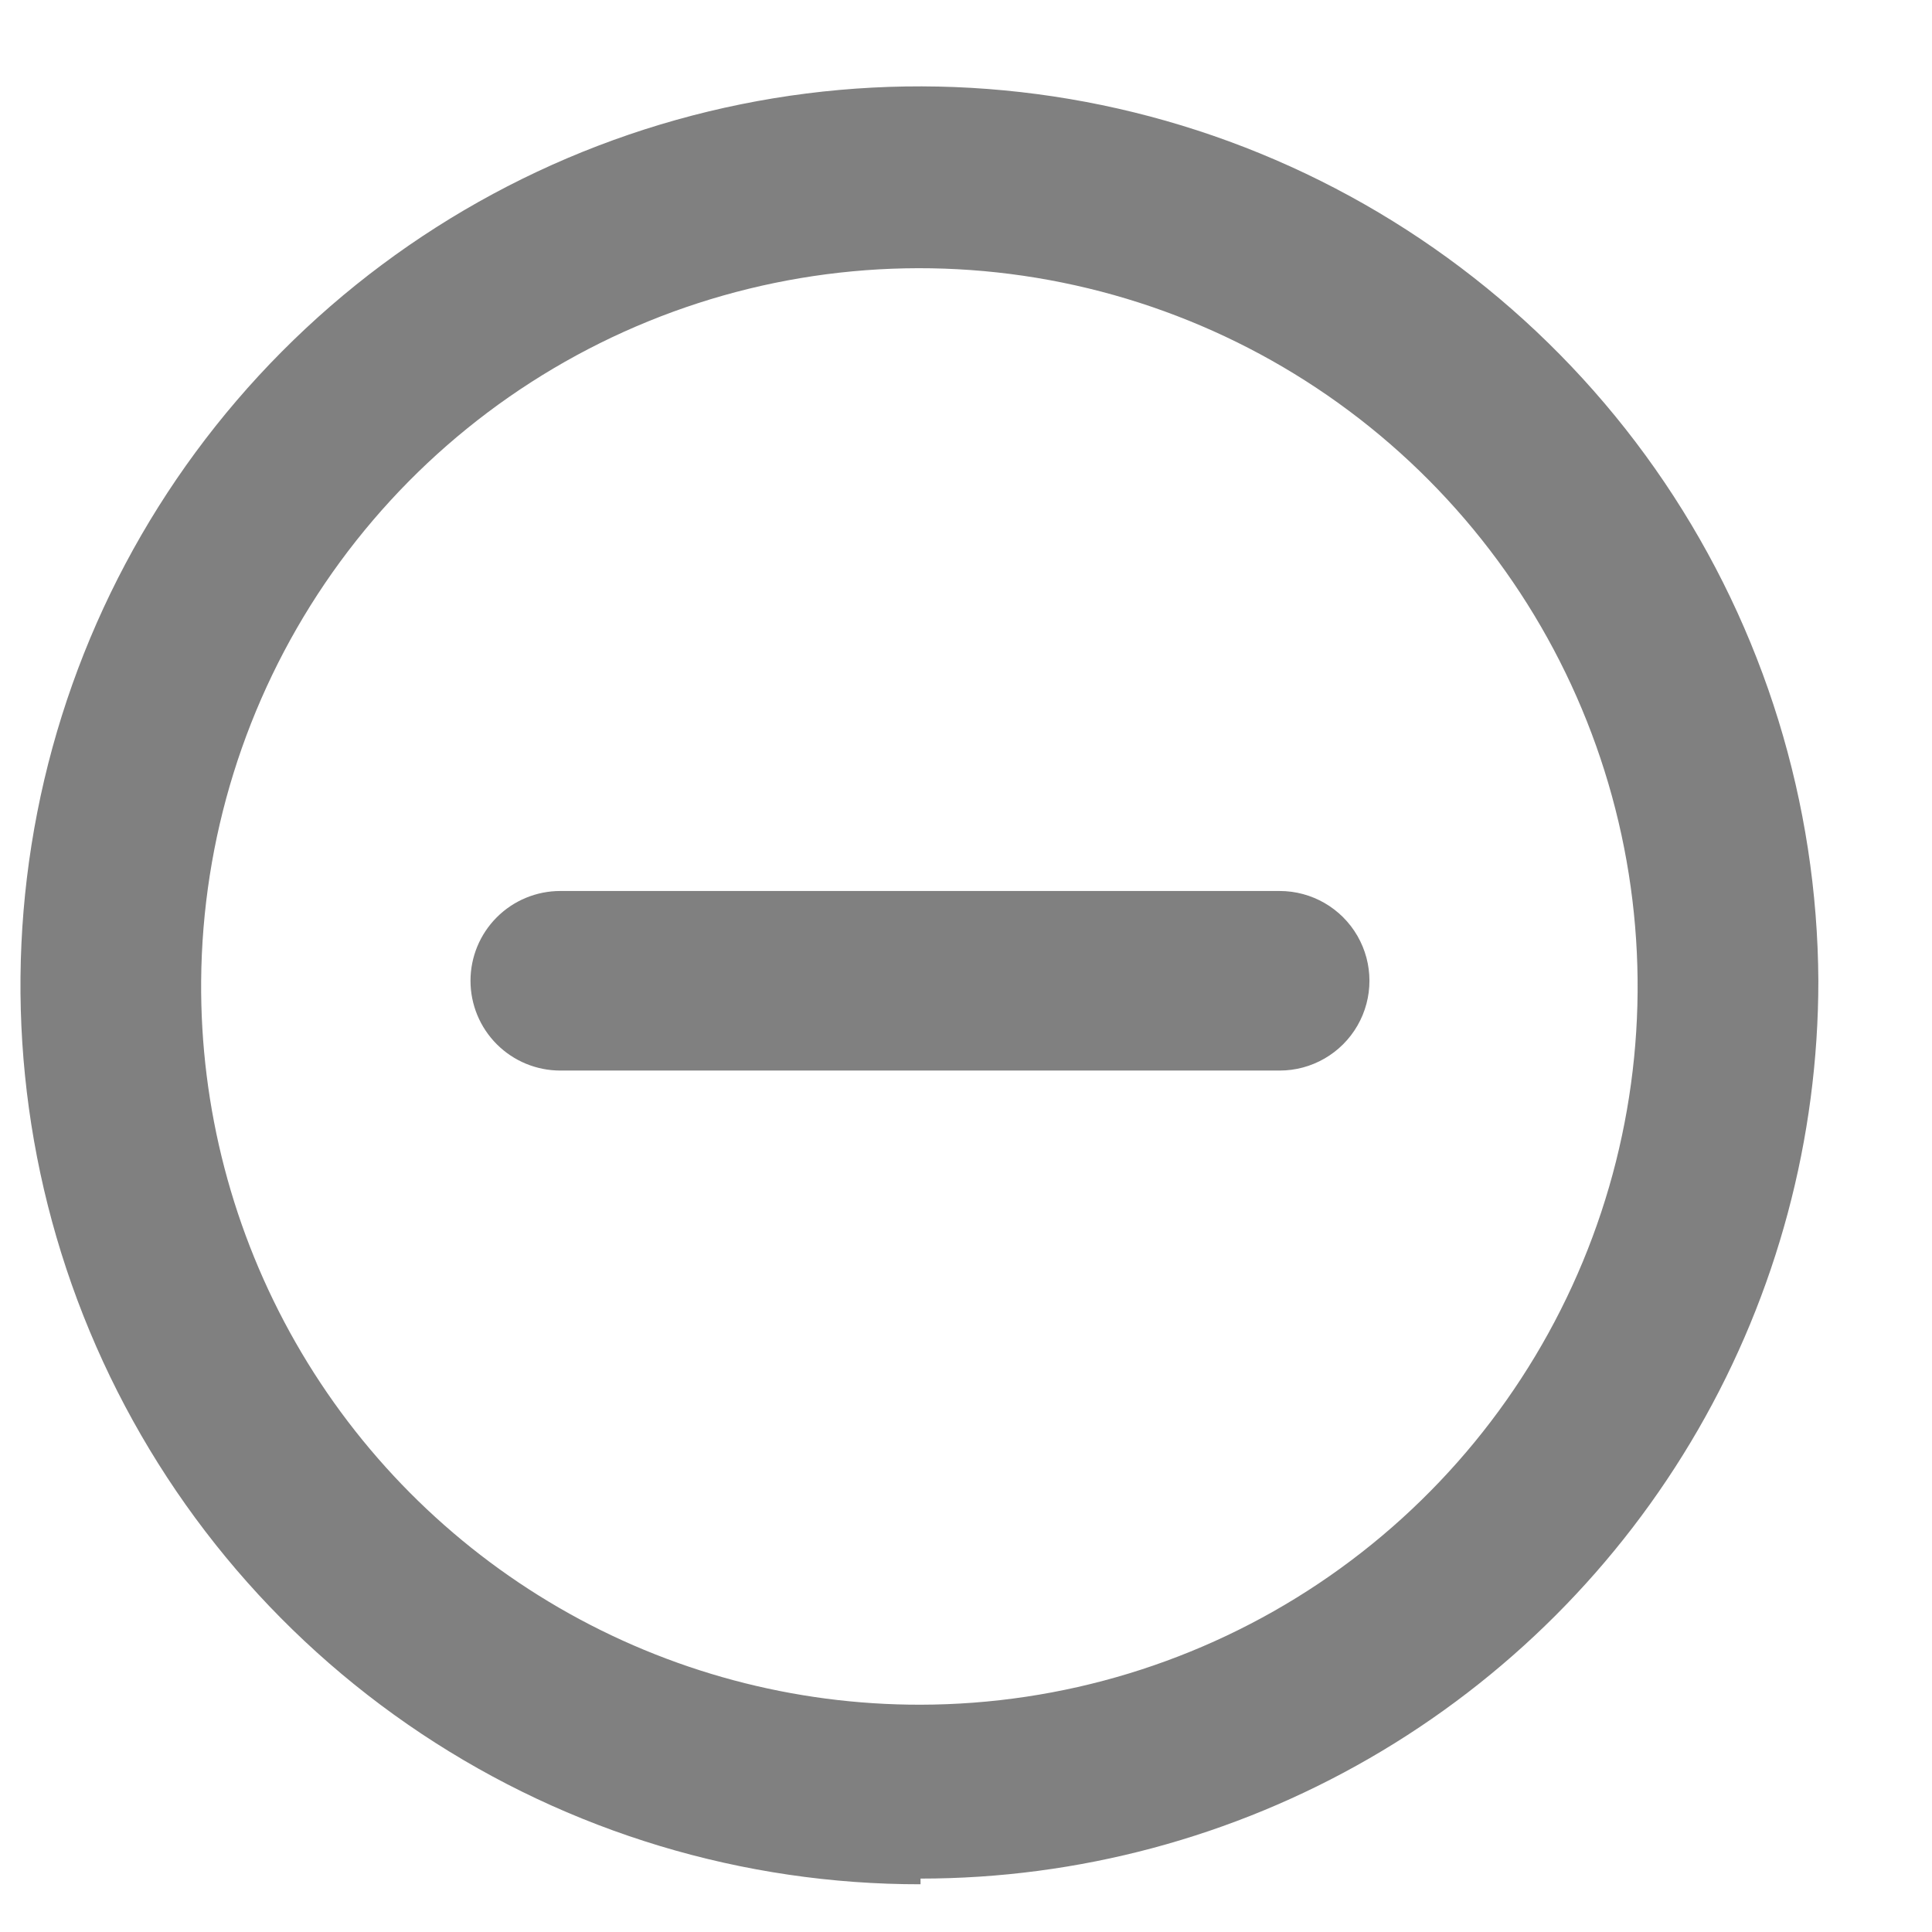 <svg id="Camada_1" data-name="Camada 1" xmlns="http://www.w3.org/2000/svg" xmlns:xlink="http://www.w3.org/1999/xlink" viewBox="0 0 17 17"><defs><style>.cls-1,.cls-2{fill:none;}.cls-1{clip-rule:evenodd;}.cls-3{clip-path:url(#clip-path);}.cls-4{clip-path:url(#clip-path-2);}.cls-5{fill:gray;}.cls-6{clip-path:url(#clip-path-3);}.cls-7{clip-path:url(#clip-path-4);}.cls-8{clip-path:url(#clip-path-5);}.cls-9{clip-path:url(#clip-path-6);}</style><clipPath id="clip-path"><path class="cls-1" d="M-13.86,8.63a.79.79,0,0,1,.79-.79h6.33A.79.79,0,0,1-6,8.63a.79.79,0,0,1-.79.79h-6.33A.79.79,0,0,1-13.86,8.63Zm4,6.32A6.32,6.32,0,0,0-3.58,8.63,6.32,6.32,0,0,0-9.9,2.3a6.32,6.32,0,0,0-6.32,6.32A6.32,6.32,0,0,0-9.9,15Zm0,1.58a7.9,7.9,0,0,1-7.9-7.91A7.91,7.91,0,0,1-9.9.72,7.9,7.9,0,0,1-2,8.63,7.9,7.9,0,0,1-9.9,16.53Z"/></clipPath><clipPath id="clip-path-2"><rect class="cls-2" x="-372.59" y="-1262.53" width="886.22" height="1730.59"/></clipPath><clipPath id="clip-path-3"><path class="cls-1" d="M-9.9,4.67a.79.79,0,0,1,.79.79v6.33a.79.79,0,0,1-.79.79.79.79,0,0,1-.79-.79V5.46A.79.79,0,0,1-9.9,4.67Zm-6.32,4A6.32,6.32,0,0,0-9.9,15,6.32,6.32,0,0,0-3.58,8.63,6.32,6.32,0,0,0-9.9,2.3,6.32,6.32,0,0,0-16.23,8.63Zm-1.58,0A7.9,7.9,0,0,1-9.9.72,7.91,7.91,0,0,1-2,8.63a7.9,7.9,0,0,1-7.91,7.9A7.9,7.9,0,0,1-17.81,8.63Z"/></clipPath><clipPath id="clip-path-4"><rect class="cls-2" x="-469.33" y="-354.06" width="1730.59" height="886.22"/></clipPath><clipPath id="clip-path-5"><path class="cls-1" d="M4.14,8.63a.79.79,0,0,1,.79-.79h6.33a.79.79,0,0,1,0,1.58H4.93A.79.79,0,0,1,4.14,8.63ZM8.1,15A6.32,6.32,0,1,0,1.77,8.63,6.32,6.32,0,0,0,8.1,15Zm0,1.58A7.91,7.91,0,1,1,16,8.63,7.9,7.9,0,0,1,8.1,16.53Z"/></clipPath><clipPath id="clip-path-6"><rect class="cls-2" x="-354.59" y="-1262.53" width="886.22" height="1730.59"/></clipPath></defs><title>menos</title><g class="cls-3"><g class="cls-4"><rect class="cls-5" x="-20.89" y="-2.36" width="21.96" height="21.96"/></g></g><g class="cls-6"><g class="cls-7"><rect class="cls-5" x="-20.89" y="-2.35" width="21.96" height="21.96"/></g></g><g class="cls-8"><g class="cls-9"><rect class="cls-5" x="-2.89" y="-2.36" width="21.96" height="21.96"/></g></g></svg>
